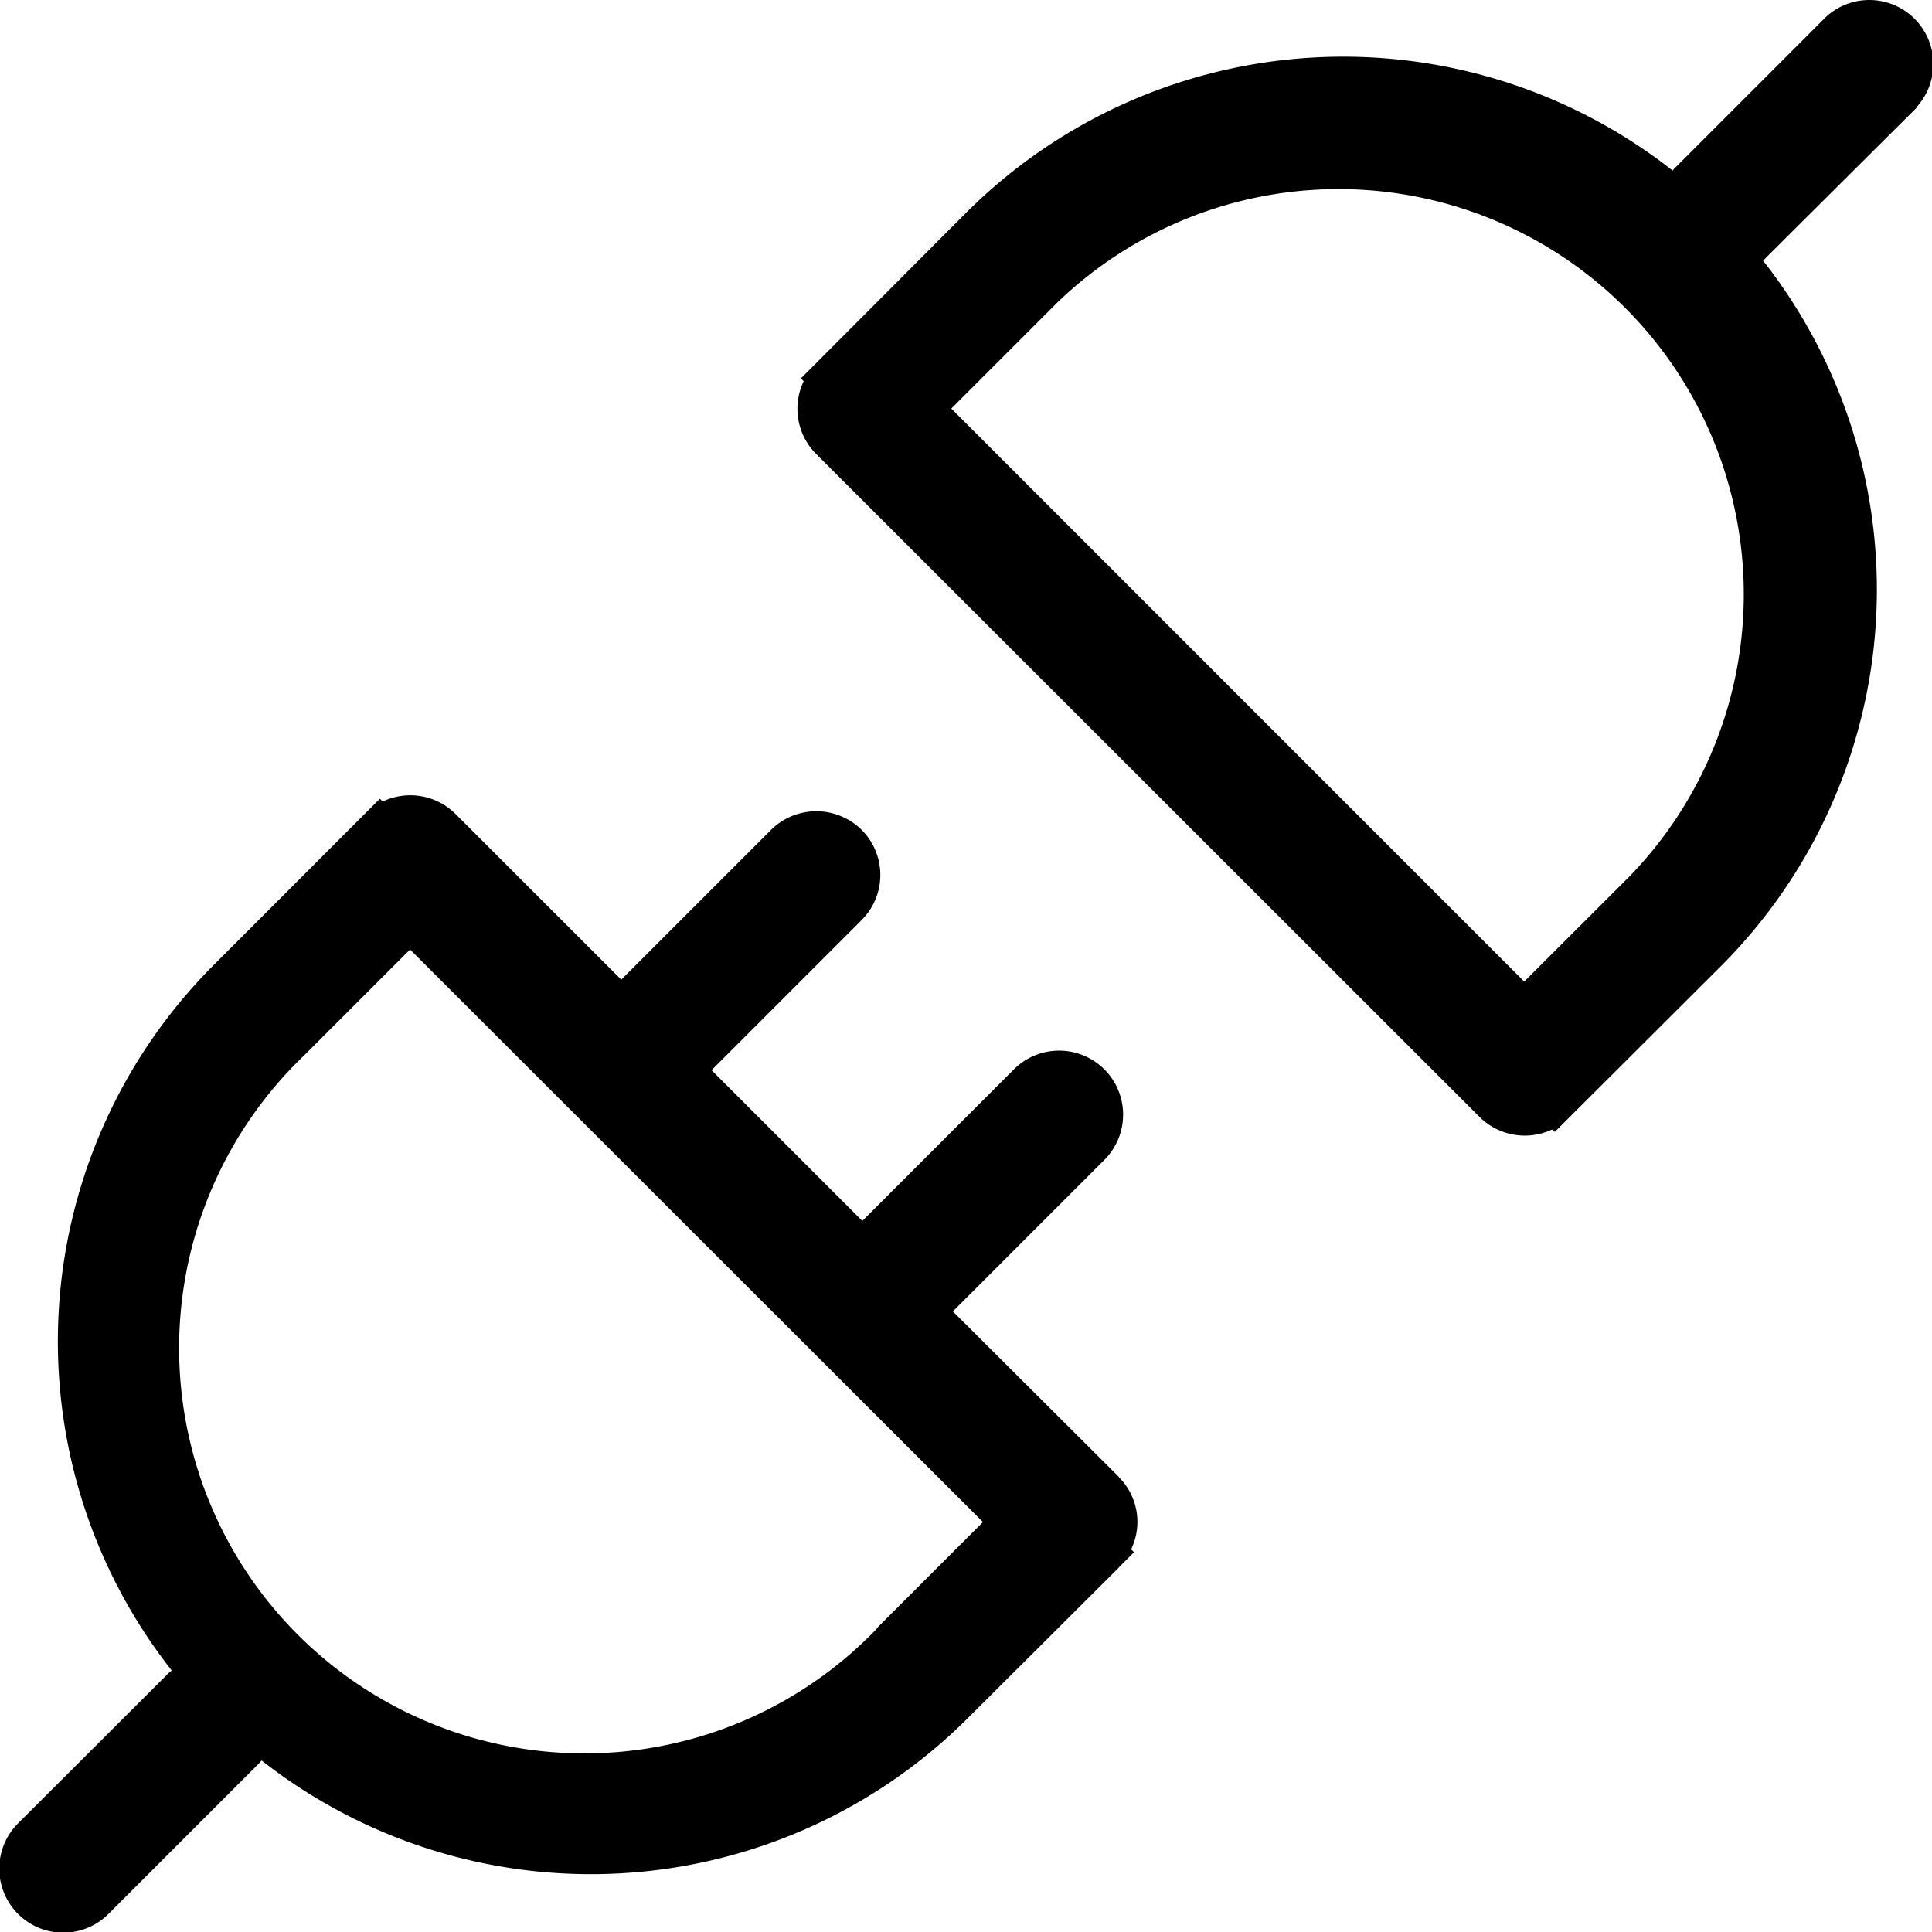 <svg t="1697528611756" class="icon" viewBox="0 0 1024 1024" version="1.1" xmlns="http://www.w3.org/2000/svg" p-id="16339" width="200" height="200"><path d="M1015.684 56.944A33.917 33.917 0 0 0 967.781 8.991l-79.922 79.922a12.138 12.138 0 0 0-1.324 1.499 282.724 282.724 0 0 0-374.334 22.228l-79.722 79.922-7.992 7.992 1.474 1.499a33.892 33.892 0 0 0 6.519 38.462L784.111 591.922a34.017 34.017 0 0 0 38.512 6.743l1.449 1.249 87.889-87.664a282.224 282.224 0 0 0 22.478-374.135 6.644 6.644 0 0 0 1.524-1.499l80.047-79.672h-0.15z m-151.802 407.352l-56.02 55.945L504.209 216.539l55.945-55.945a214.79 214.79 0 0 1 303.728 303.703zM592.972 782.736l-87.939-87.664 79.922-79.922a34.017 34.017 0 0 0 9.216-32.968 33.917 33.917 0 0 0-57.194-14.985l-79.922 79.922-79.922-79.922 79.922-79.922a33.767 33.767 0 0 0-0.4-47.454 34.167 34.167 0 0 0-47.454-0.5l-79.922 79.922-87.939-87.914a33.992 33.992 0 0 0-38.537-6.494l-1.449-1.499-87.864 87.914a282.224 282.224 0 0 0-22.478 374.135c-0.524 0.5-1.049 0.749-1.524 1.249L9.442 966.556a33.917 33.917 0 0 0 47.978 47.953l79.922-79.922c0.549-0.5 0.849-0.999 1.324-1.499a282.724 282.724 0 0 0 374.334-22.478l79.922-79.672 0.15-0.25 7.992-7.992-1.548-1.499a33.492 33.492 0 0 0-6.444-38.213z m-127.925 80.172A214.79 214.79 0 1 1 161.394 559.204l55.945-55.945L520.992 806.712l-55.945 55.945v0.25z m0 0" p-id="16340"></path></svg>